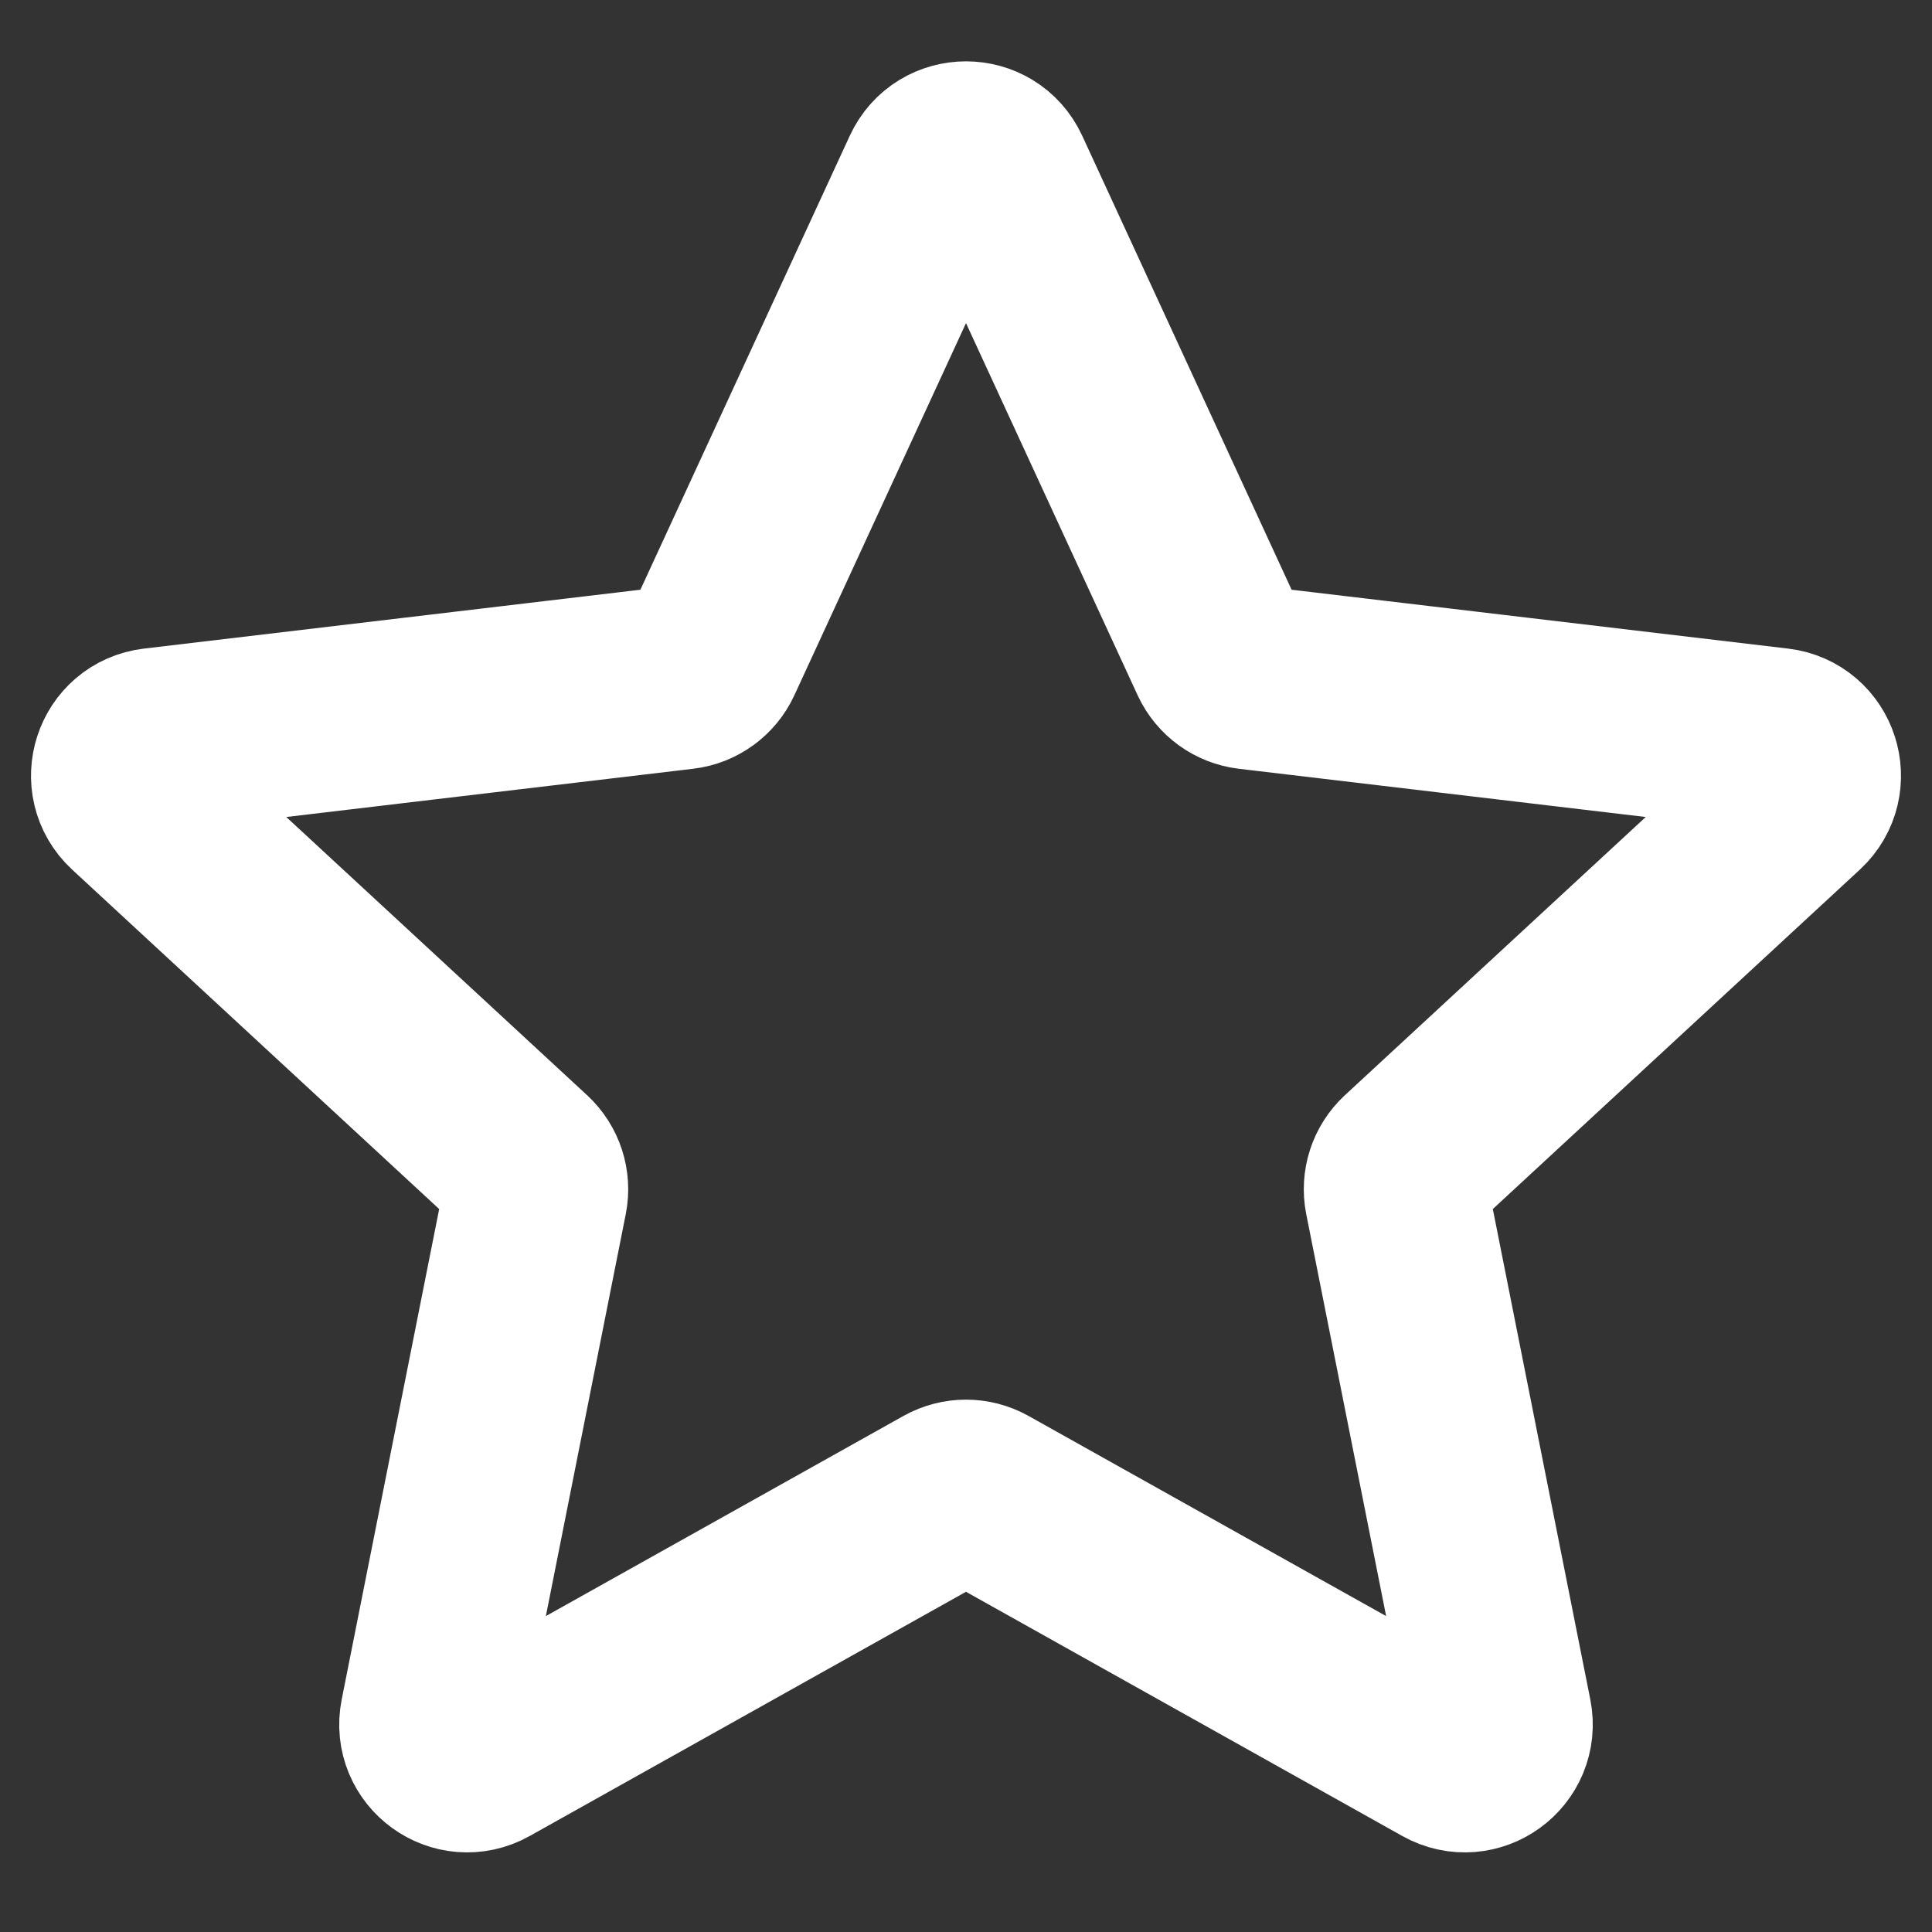 <svg width="21" height="21" viewBox="0 0 21 21" fill="none" xmlns="http://www.w3.org/2000/svg">
<rect x="0" y="0" width="21" height="21" fill="#333333" stroke="none"/>
<path d="M10.145 1.894C10.285 1.591 10.715 1.591 10.855 1.894L13.274 7.139C13.331 7.262 13.448 7.347 13.583 7.363L19.318 8.043C19.649 8.082 19.782 8.491 19.537 8.718L15.297 12.639C15.197 12.732 15.153 12.869 15.179 13.002L16.305 18.667C16.37 18.994 16.022 19.247 15.731 19.084L10.691 16.263C10.572 16.197 10.428 16.197 10.309 16.263L5.269 19.084C4.978 19.247 4.63 18.994 4.695 18.667L5.821 13.002C5.847 12.869 5.803 12.732 5.703 12.639L1.463 8.718C1.218 8.491 1.351 8.082 1.682 8.043L7.417 7.363C7.552 7.347 7.669 7.262 7.726 7.139L10.145 1.894Z" stroke="white" stroke-width="2" stroke-linecap="round" stroke-linejoin="round"/>
</svg>
